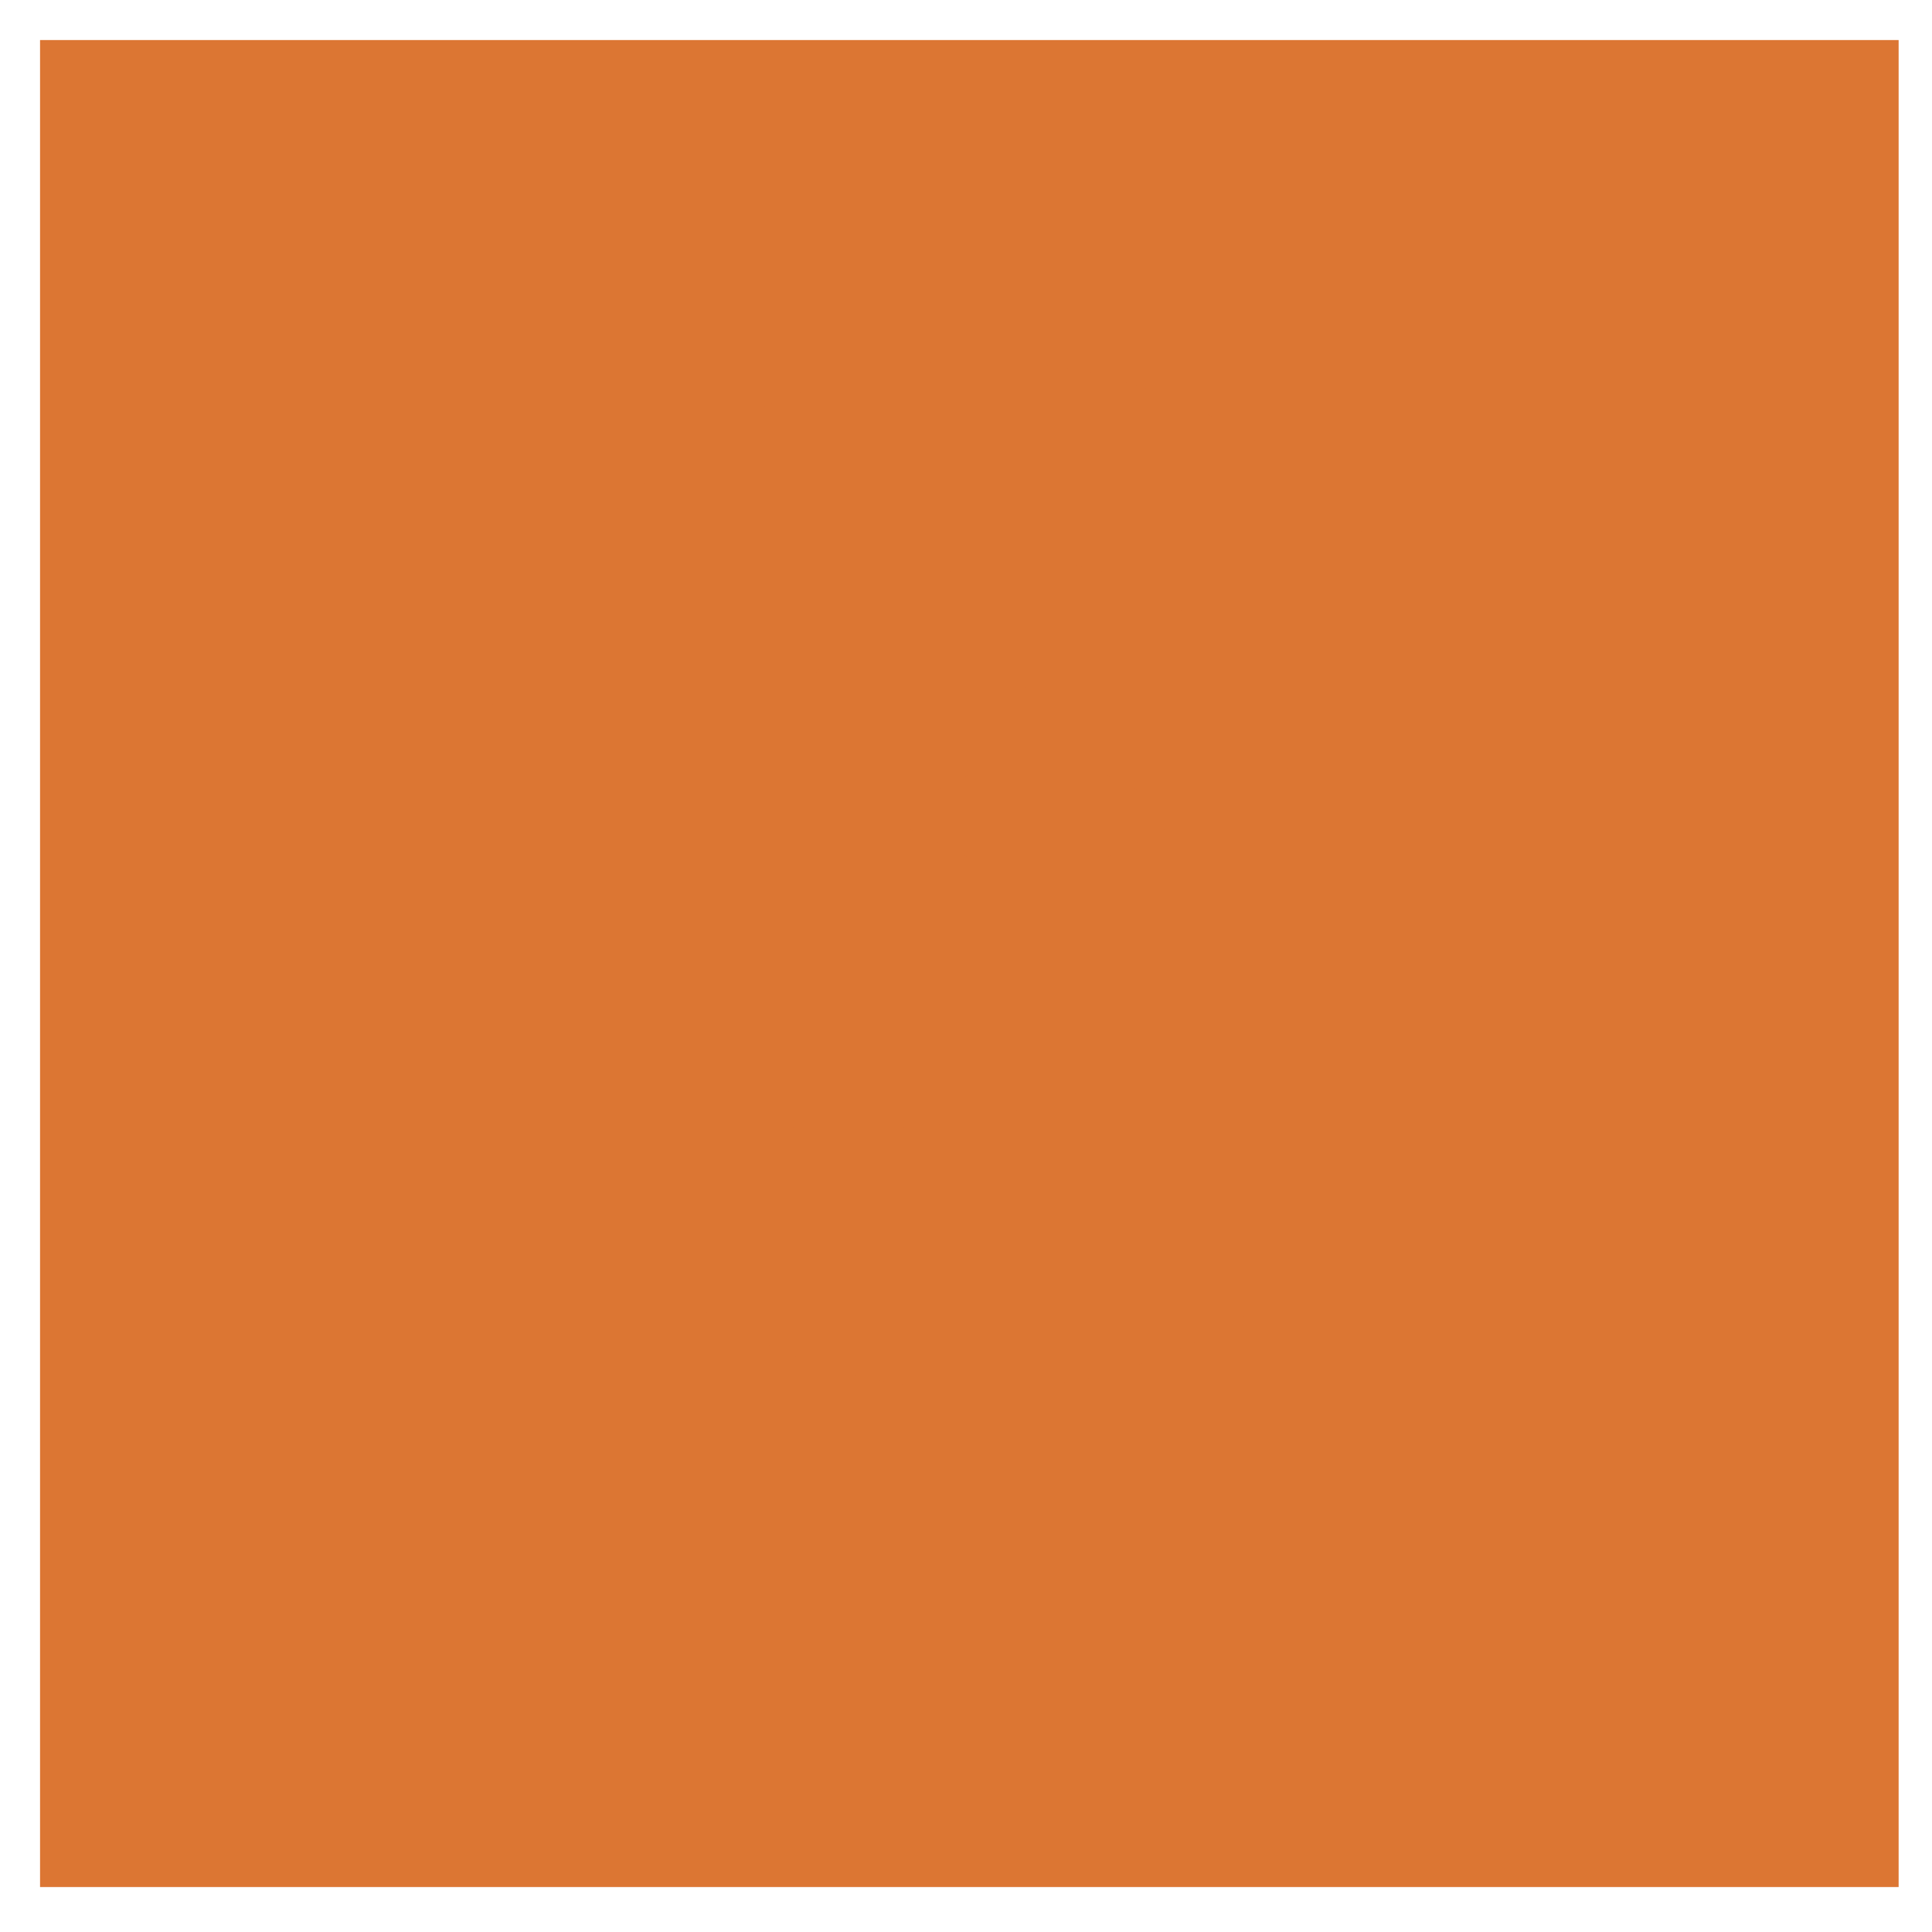 <?xml version="1.0" standalone="no"?>
        <!DOCTYPE svg PUBLIC "-//W3C//DTD SVG 1.1//EN" 
        "http://www.w3.org/Graphics/SVG/1.1/DTD/svg11.dtd"><svg id="changeColor" fill="#DC7633" xmlns="http://www.w3.org/2000/svg" xmlns:xlink="http://www.w3.org/1999/xlink" width="16" viewBox="0 0 375 375" height="16" version="1.0"><defs><path id="pathAttribute" d="M 7.773 7.773 L 368.523 7.773 L 368.523 366.273 L 7.773 366.273 Z M 7.773 7.773 "></path></defs><g><path id="pathAttribute" d="M 7.773 7.773 L 368.523 7.773 L 368.523 366.273 L 7.773 366.273 L 7.773 7.773 " fill-opacity="1" fill-rule="nonzero"></path></g><g id="inner-icon" class="svgg" transform="translate(90,70) "> <svg role="img" viewBox="0 0 24 24" xmlns="http://www.w3.org/2000/svg" id="IconChangeColor" height="199.8" width="199.8"><title>Mapbox</title><path d="M12 0C5.372 0 0 5.372 0 12s5.372 12 12 12 12-5.372 12-12S18.628 0 12 0zm5.696 14.943c-4.103 4.103-11.433 2.794-11.433 2.794S4.94 10.421 9.057 6.304c2.281-2.281 6.061-2.187 8.45.189s2.471 6.168.189 8.45zm-4.319-7.91l-1.174 2.416-2.416 1.174 2.416 1.174 1.174 2.416 1.174-2.416 2.416-1.174-2.416-1.174-1.174-2.416z" id="mainIconPathAttribute"></path></svg> </g></svg>